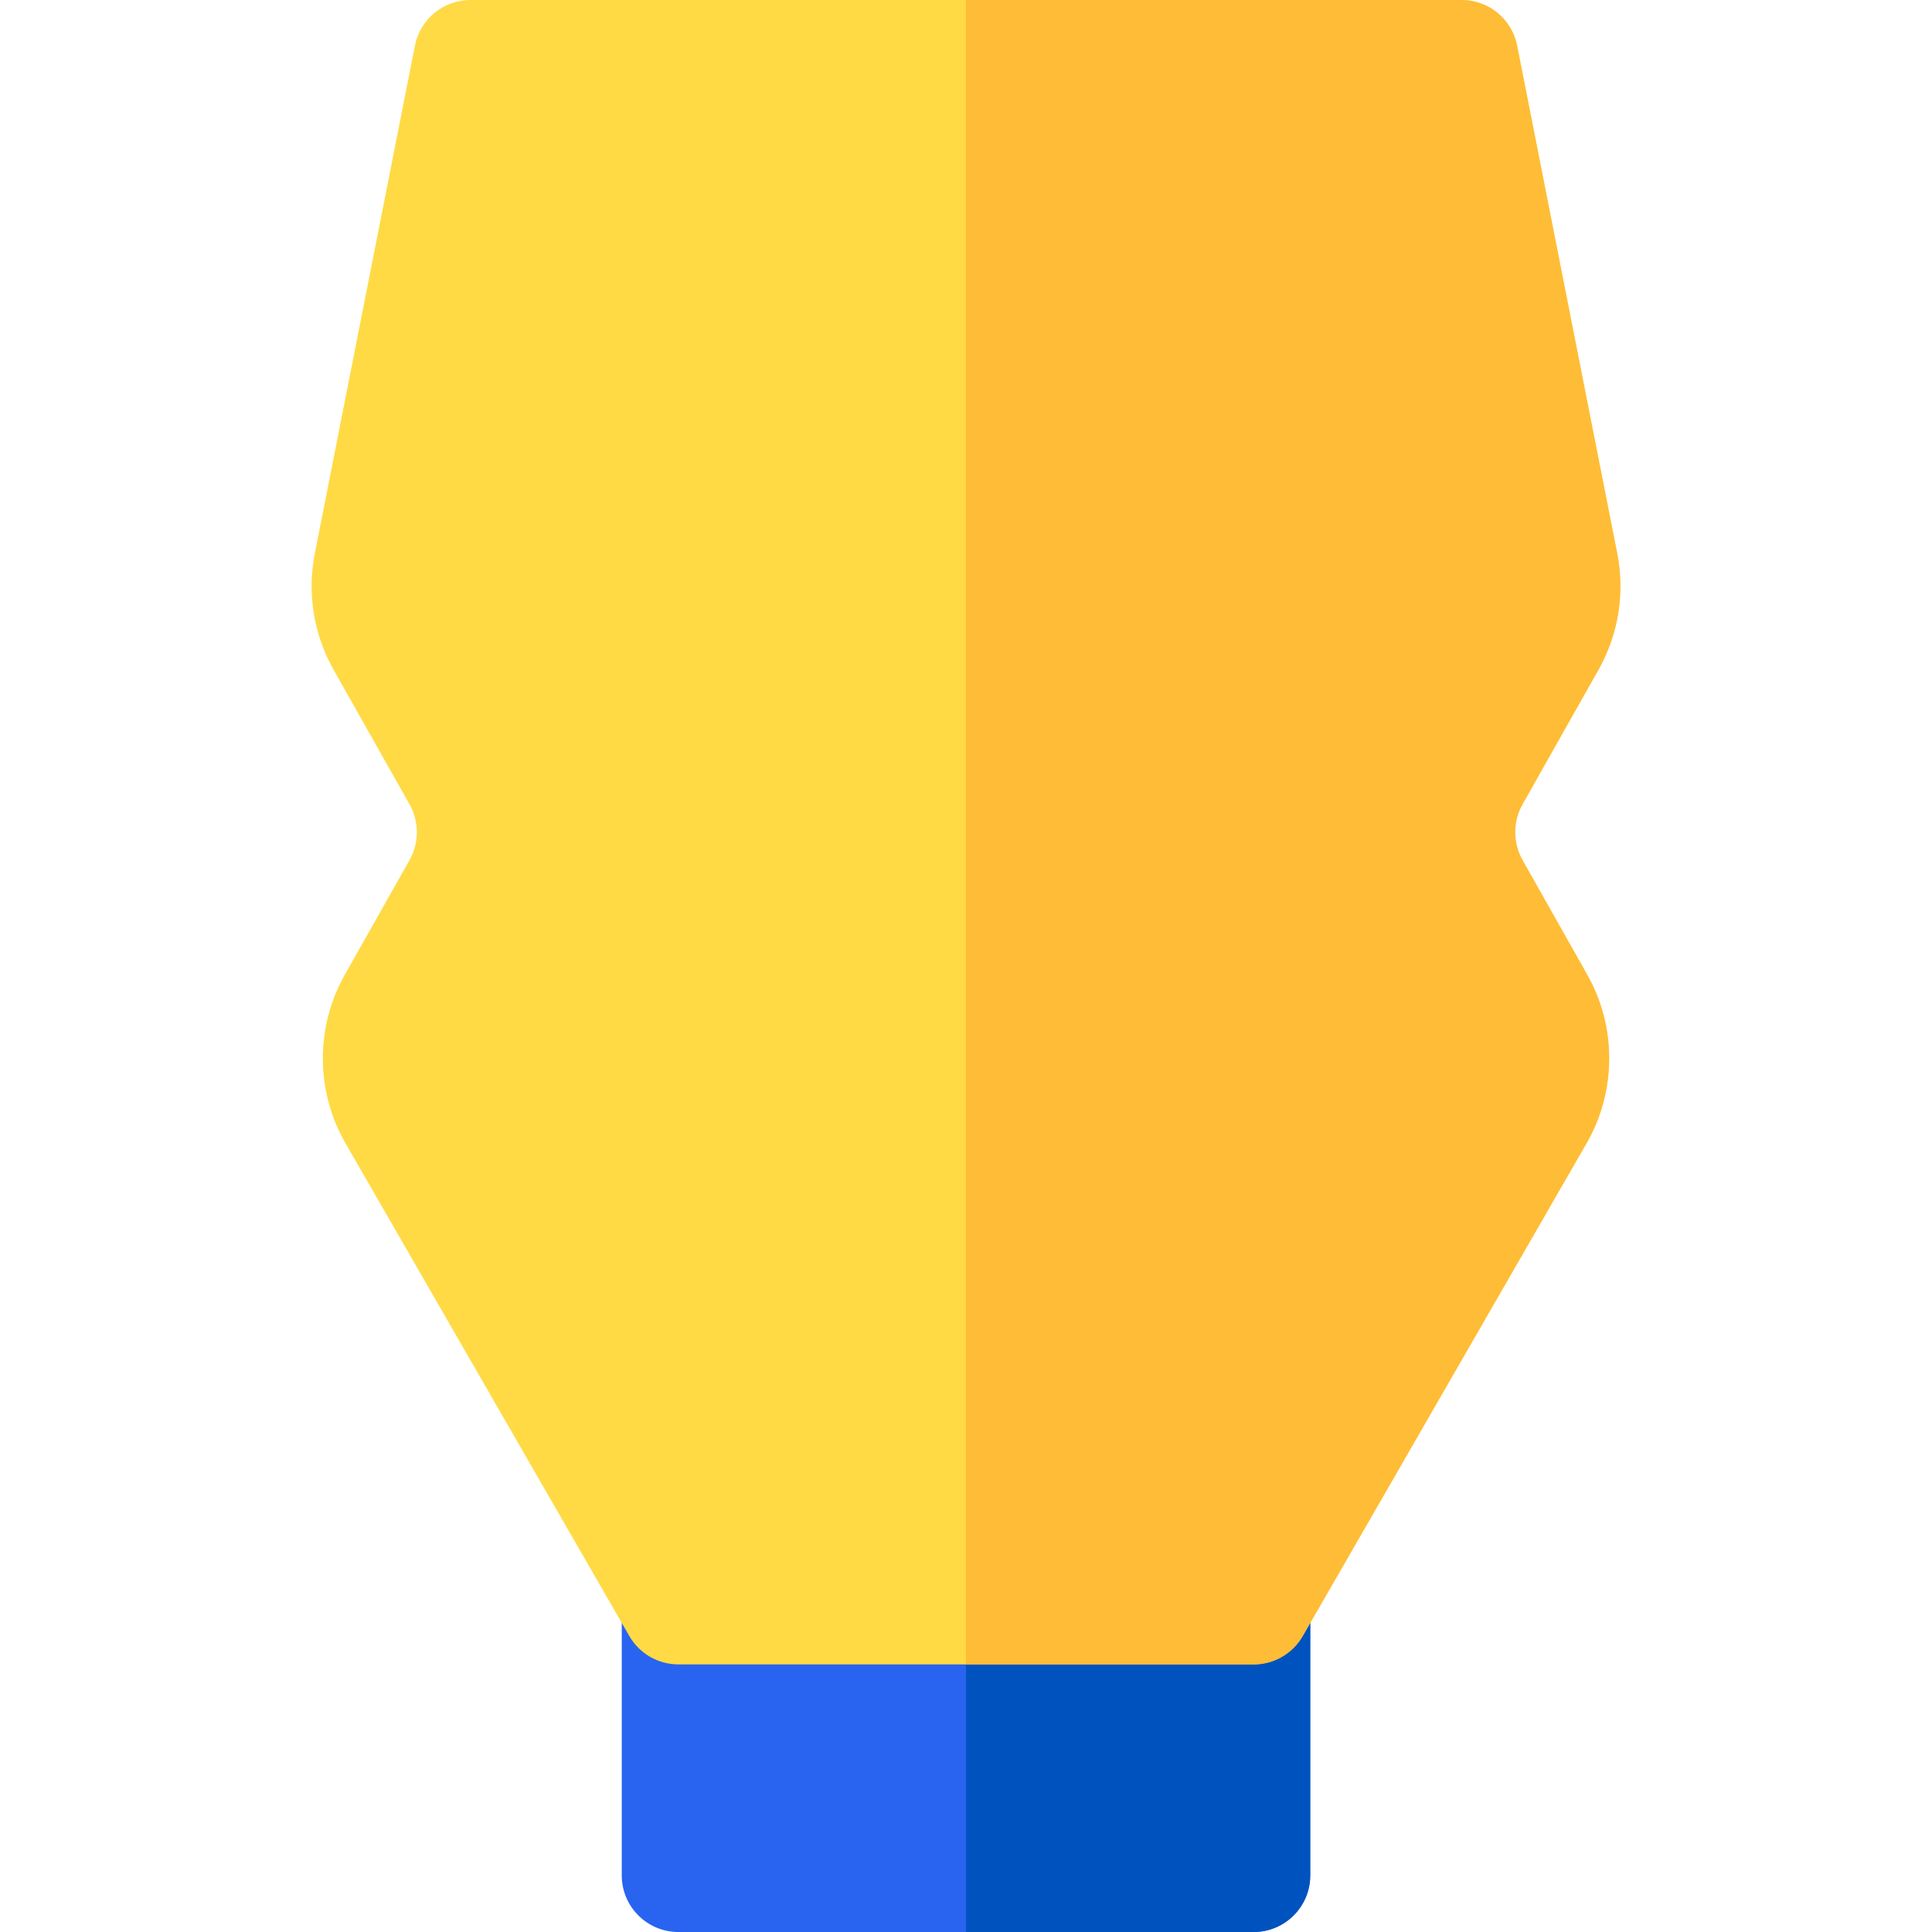 <?xml version="1.0" encoding="iso-8859-1"?>
<!-- Generator: Adobe Illustrator 19.0.0, SVG Export Plug-In . SVG Version: 6.00 Build 0)  -->
<svg version="1.1" id="Capa_1" xmlns="http://www.w3.org/2000/svg" xmlns:xlink="http://www.w3.org/1999/xlink" x="0px" y="0px"
	 viewBox="0 0 512 512" style="enable-background:new 0 0 512 512;" xml:space="preserve">
<path style="fill:#2864F0;" d="M332.227,411.082H179.774c-8.284,0-15,6.716-15,15V497c0,8.284,6.716,15,15,15h152.453
	c8.284,0,15-6.716,15-15v-70.918C347.227,417.798,340.511,411.082,332.227,411.082z"/>
<path style="fill:#0053BF;" d="M332.227,411.082H256V512h76.227c8.284,0,15-6.716,15-15v-70.918
	C347.227,417.798,340.511,411.082,332.227,411.082z"/>
<path style="fill:#FFDA45;" d="M403.461,227.915c-2.566-4.549-2.566-10.2,0-14.747l20.146-35.688
	c5.277-9.347,7.04-20.294,4.964-30.826L402.044,12.099C400.658,5.068,394.493,0,387.327,0H124.673
	c-7.166,0-13.331,5.068-14.717,12.099L83.43,146.653c-2.076,10.53-0.314,21.477,4.962,30.825l20.147,35.689
	c2.567,4.548,2.567,10.199,0,14.747L91.347,258.37c-7.781,13.783-7.707,30.866,0.193,44.581l75.235,130.617
	c2.678,4.649,7.634,7.514,12.998,7.514h152.453c5.364,0,10.32-2.864,12.998-7.514l75.235-130.617
	c7.899-13.715,7.974-30.797,0.193-44.582L403.461,227.915z"/>
<path style="fill:#FFBC36;" d="M403.461,227.915c-2.566-4.549-2.566-10.2,0-14.747l20.146-35.688
	c5.277-9.347,7.04-20.294,4.964-30.826L402.044,12.099C400.658,5.068,394.493,0,387.327,0H256v441.082h76.227
	c5.364,0,10.32-2.864,12.998-7.514l75.235-130.617c7.899-13.715,7.974-30.797,0.193-44.582L403.461,227.915z"/>
<g>
</g>
<g>
</g>
<g>
</g>
<g>
</g>
<g>
</g>
<g>
</g>
<g>
</g>
<g>
</g>
<g>
</g>
<g>
</g>
<g>
</g>
<g>
</g>
<g>
</g>
<g>
</g>
<g>
</g>
</svg>
